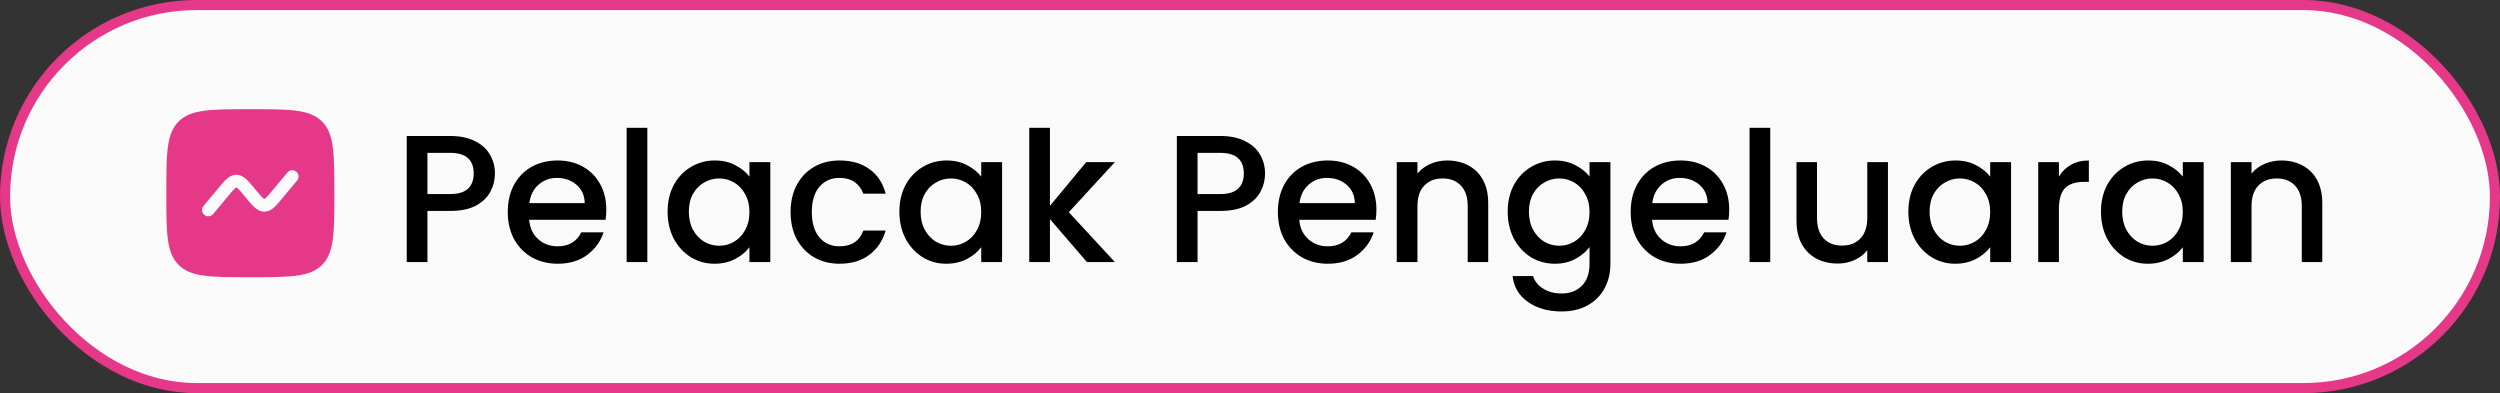 <svg width="248" height="39" viewBox="0 0 248 39" fill="none" xmlns="http://www.w3.org/2000/svg">
<rect x="0" y="0" width="248" height="39" fill="#333333" stroke="none"/>
<rect x="0.5" y="0.5" width="247" height="38" rx="19" fill="#FAFAFA" stroke="#E53888"/>
<path d="M49.098 17.216C49.098 17.852 48.948 18.452 48.648 19.016C48.348 19.58 47.868 20.042 47.208 20.402C46.548 20.75 45.702 20.924 44.67 20.924H42.402V26H40.35V13.49H44.67C45.63 13.49 46.44 13.658 47.1 13.994C47.772 14.318 48.27 14.762 48.594 15.326C48.93 15.89 49.098 16.52 49.098 17.216ZM44.67 19.25C45.45 19.25 46.032 19.076 46.416 18.728C46.8 18.368 46.992 17.864 46.992 17.216C46.992 15.848 46.218 15.164 44.67 15.164H42.402V19.25H44.67ZM60.145 20.798C60.145 21.17 60.121 21.506 60.073 21.806H52.495C52.555 22.598 52.849 23.234 53.377 23.714C53.905 24.194 54.553 24.434 55.321 24.434C56.425 24.434 57.205 23.972 57.661 23.048H59.875C59.575 23.96 59.029 24.71 58.237 25.298C57.457 25.874 56.485 26.162 55.321 26.162C54.373 26.162 53.521 25.952 52.765 25.532C52.021 25.1 51.433 24.5 51.001 23.732C50.581 22.952 50.371 22.052 50.371 21.032C50.371 20.012 50.575 19.118 50.983 18.35C51.403 17.57 51.985 16.97 52.729 16.55C53.485 16.13 54.349 15.92 55.321 15.92C56.257 15.92 57.091 16.124 57.823 16.532C58.555 16.94 59.125 17.516 59.533 18.26C59.941 18.992 60.145 19.838 60.145 20.798ZM58.003 20.15C57.991 19.394 57.721 18.788 57.193 18.332C56.665 17.876 56.011 17.648 55.231 17.648C54.523 17.648 53.917 17.876 53.413 18.332C52.909 18.776 52.609 19.382 52.513 20.15H58.003ZM64.216 12.68V26H62.164V12.68H64.216ZM66.227 20.996C66.227 20 66.43 19.118 66.838 18.35C67.258 17.582 67.823 16.988 68.531 16.568C69.251 16.136 70.043 15.92 70.906 15.92C71.686 15.92 72.365 16.076 72.941 16.388C73.528 16.688 73.996 17.066 74.344 17.522V16.082H76.415V26H74.344V24.524C73.996 24.992 73.522 25.382 72.922 25.694C72.323 26.006 71.638 26.162 70.871 26.162C70.019 26.162 69.239 25.946 68.531 25.514C67.823 25.07 67.258 24.458 66.838 23.678C66.43 22.886 66.227 21.992 66.227 20.996ZM74.344 21.032C74.344 20.348 74.201 19.754 73.912 19.25C73.636 18.746 73.27 18.362 72.814 18.098C72.359 17.834 71.867 17.702 71.338 17.702C70.811 17.702 70.319 17.834 69.862 18.098C69.406 18.35 69.034 18.728 68.746 19.232C68.471 19.724 68.332 20.312 68.332 20.996C68.332 21.68 68.471 22.28 68.746 22.796C69.034 23.312 69.406 23.708 69.862 23.984C70.331 24.248 70.823 24.38 71.338 24.38C71.867 24.38 72.359 24.248 72.814 23.984C73.27 23.72 73.636 23.336 73.912 22.832C74.201 22.316 74.344 21.716 74.344 21.032ZM78.426 21.032C78.426 20.012 78.63 19.118 79.038 18.35C79.458 17.57 80.034 16.97 80.766 16.55C81.498 16.13 82.338 15.92 83.286 15.92C84.486 15.92 85.476 16.208 86.256 16.784C87.048 17.348 87.582 18.158 87.858 19.214H85.644C85.464 18.722 85.176 18.338 84.78 18.062C84.384 17.786 83.886 17.648 83.286 17.648C82.446 17.648 81.774 17.948 81.27 18.548C80.778 19.136 80.532 19.964 80.532 21.032C80.532 22.1 80.778 22.934 81.27 23.534C81.774 24.134 82.446 24.434 83.286 24.434C84.474 24.434 85.26 23.912 85.644 22.868H87.858C87.57 23.876 87.03 24.68 86.238 25.28C85.446 25.868 84.462 26.162 83.286 26.162C82.338 26.162 81.498 25.952 80.766 25.532C80.034 25.1 79.458 24.5 79.038 23.732C78.63 22.952 78.426 22.052 78.426 21.032ZM89.219 20.996C89.219 20 89.423 19.118 89.831 18.35C90.251 17.582 90.815 16.988 91.523 16.568C92.243 16.136 93.035 15.92 93.899 15.92C94.679 15.92 95.357 16.076 95.933 16.388C96.521 16.688 96.989 17.066 97.337 17.522V16.082H99.407V26H97.337V24.524C96.989 24.992 96.515 25.382 95.915 25.694C95.315 26.006 94.631 26.162 93.863 26.162C93.011 26.162 92.231 25.946 91.523 25.514C90.815 25.07 90.251 24.458 89.831 23.678C89.423 22.886 89.219 21.992 89.219 20.996ZM97.337 21.032C97.337 20.348 97.193 19.754 96.905 19.25C96.629 18.746 96.263 18.362 95.807 18.098C95.351 17.834 94.859 17.702 94.331 17.702C93.803 17.702 93.311 17.834 92.855 18.098C92.399 18.35 92.027 18.728 91.739 19.232C91.463 19.724 91.325 20.312 91.325 20.996C91.325 21.68 91.463 22.28 91.739 22.796C92.027 23.312 92.399 23.708 92.855 23.984C93.323 24.248 93.815 24.38 94.331 24.38C94.859 24.38 95.351 24.248 95.807 23.984C96.263 23.72 96.629 23.336 96.905 22.832C97.193 22.316 97.337 21.716 97.337 21.032ZM106.026 21.05L110.598 26H107.826L104.154 21.734V26H102.102V12.68H104.154V20.42L107.754 16.082H110.598L106.026 21.05ZM125.493 17.216C125.493 17.852 125.343 18.452 125.043 19.016C124.743 19.58 124.263 20.042 123.603 20.402C122.943 20.75 122.097 20.924 121.065 20.924H118.797V26H116.745V13.49H121.065C122.025 13.49 122.835 13.658 123.495 13.994C124.167 14.318 124.665 14.762 124.989 15.326C125.325 15.89 125.493 16.52 125.493 17.216ZM121.065 19.25C121.845 19.25 122.427 19.076 122.811 18.728C123.195 18.368 123.387 17.864 123.387 17.216C123.387 15.848 122.613 15.164 121.065 15.164H118.797V19.25H121.065ZM136.54 20.798C136.54 21.17 136.516 21.506 136.468 21.806H128.89C128.95 22.598 129.244 23.234 129.772 23.714C130.3 24.194 130.948 24.434 131.716 24.434C132.82 24.434 133.6 23.972 134.056 23.048H136.27C135.97 23.96 135.424 24.71 134.632 25.298C133.852 25.874 132.88 26.162 131.716 26.162C130.768 26.162 129.916 25.952 129.16 25.532C128.416 25.1 127.828 24.5 127.396 23.732C126.976 22.952 126.766 22.052 126.766 21.032C126.766 20.012 126.97 19.118 127.378 18.35C127.798 17.57 128.38 16.97 129.124 16.55C129.88 16.13 130.744 15.92 131.716 15.92C132.652 15.92 133.486 16.124 134.218 16.532C134.95 16.94 135.52 17.516 135.928 18.26C136.336 18.992 136.54 19.838 136.54 20.798ZM134.398 20.15C134.386 19.394 134.116 18.788 133.588 18.332C133.06 17.876 132.406 17.648 131.626 17.648C130.918 17.648 130.312 17.876 129.808 18.332C129.304 18.776 129.004 19.382 128.908 20.15H134.398ZM143.563 15.92C144.343 15.92 145.039 16.082 145.651 16.406C146.275 16.73 146.761 17.21 147.109 17.846C147.457 18.482 147.631 19.25 147.631 20.15V26H145.597V20.456C145.597 19.568 145.375 18.89 144.931 18.422C144.487 17.942 143.881 17.702 143.113 17.702C142.345 17.702 141.733 17.942 141.277 18.422C140.833 18.89 140.611 19.568 140.611 20.456V26H138.559V16.082H140.611V17.216C140.947 16.808 141.373 16.49 141.889 16.262C142.417 16.034 142.975 15.92 143.563 15.92ZM154.244 15.92C155.012 15.92 155.69 16.076 156.278 16.388C156.878 16.688 157.346 17.066 157.682 17.522V16.082H159.752V26.162C159.752 27.074 159.56 27.884 159.176 28.592C158.792 29.312 158.234 29.876 157.502 30.284C156.782 30.692 155.918 30.896 154.91 30.896C153.566 30.896 152.45 30.578 151.562 29.942C150.674 29.318 150.17 28.466 150.05 27.386H152.084C152.24 27.902 152.57 28.316 153.074 28.628C153.59 28.952 154.202 29.114 154.91 29.114C155.738 29.114 156.404 28.862 156.908 28.358C157.424 27.854 157.682 27.122 157.682 26.162V24.506C157.334 24.974 156.86 25.37 156.26 25.694C155.672 26.006 155 26.162 154.244 26.162C153.38 26.162 152.588 25.946 151.868 25.514C151.16 25.07 150.596 24.458 150.176 23.678C149.768 22.886 149.564 21.992 149.564 20.996C149.564 20 149.768 19.118 150.176 18.35C150.596 17.582 151.16 16.988 151.868 16.568C152.588 16.136 153.38 15.92 154.244 15.92ZM157.682 21.032C157.682 20.348 157.538 19.754 157.25 19.25C156.974 18.746 156.608 18.362 156.152 18.098C155.696 17.834 155.204 17.702 154.676 17.702C154.148 17.702 153.656 17.834 153.2 18.098C152.744 18.35 152.372 18.728 152.084 19.232C151.808 19.724 151.67 20.312 151.67 20.996C151.67 21.68 151.808 22.28 152.084 22.796C152.372 23.312 152.744 23.708 153.2 23.984C153.668 24.248 154.16 24.38 154.676 24.38C155.204 24.38 155.696 24.248 156.152 23.984C156.608 23.72 156.974 23.336 157.25 22.832C157.538 22.316 157.682 21.716 157.682 21.032ZM171.538 20.798C171.538 21.17 171.514 21.506 171.466 21.806H163.888C163.948 22.598 164.242 23.234 164.77 23.714C165.298 24.194 165.946 24.434 166.714 24.434C167.818 24.434 168.598 23.972 169.054 23.048H171.268C170.968 23.96 170.422 24.71 169.63 25.298C168.85 25.874 167.878 26.162 166.714 26.162C165.766 26.162 164.914 25.952 164.158 25.532C163.414 25.1 162.826 24.5 162.394 23.732C161.974 22.952 161.764 22.052 161.764 21.032C161.764 20.012 161.968 19.118 162.376 18.35C162.796 17.57 163.378 16.97 164.122 16.55C164.878 16.13 165.742 15.92 166.714 15.92C167.65 15.92 168.484 16.124 169.216 16.532C169.948 16.94 170.518 17.516 170.926 18.26C171.334 18.992 171.538 19.838 171.538 20.798ZM169.396 20.15C169.384 19.394 169.114 18.788 168.586 18.332C168.058 17.876 167.404 17.648 166.624 17.648C165.916 17.648 165.31 17.876 164.806 18.332C164.302 18.776 164.002 19.382 163.906 20.15H169.396ZM175.609 12.68V26H173.557V12.68H175.609ZM187.285 16.082V26H185.233V24.83C184.909 25.238 184.483 25.562 183.955 25.802C183.439 26.03 182.887 26.144 182.299 26.144C181.519 26.144 180.817 25.982 180.193 25.658C179.581 25.334 179.095 24.854 178.735 24.218C178.387 23.582 178.213 22.814 178.213 21.914V16.082H180.247V21.608C180.247 22.496 180.469 23.18 180.913 23.66C181.357 24.128 181.963 24.362 182.731 24.362C183.499 24.362 184.105 24.128 184.549 23.66C185.005 23.18 185.233 22.496 185.233 21.608V16.082H187.285ZM189.309 20.996C189.309 20 189.513 19.118 189.921 18.35C190.341 17.582 190.905 16.988 191.613 16.568C192.333 16.136 193.125 15.92 193.989 15.92C194.769 15.92 195.447 16.076 196.023 16.388C196.611 16.688 197.079 17.066 197.427 17.522V16.082H199.497V26H197.427V24.524C197.079 24.992 196.605 25.382 196.005 25.694C195.405 26.006 194.721 26.162 193.953 26.162C193.101 26.162 192.321 25.946 191.613 25.514C190.905 25.07 190.341 24.458 189.921 23.678C189.513 22.886 189.309 21.992 189.309 20.996ZM197.427 21.032C197.427 20.348 197.283 19.754 196.995 19.25C196.719 18.746 196.353 18.362 195.897 18.098C195.441 17.834 194.949 17.702 194.421 17.702C193.893 17.702 193.401 17.834 192.945 18.098C192.489 18.35 192.117 18.728 191.829 19.232C191.553 19.724 191.415 20.312 191.415 20.996C191.415 21.68 191.553 22.28 191.829 22.796C192.117 23.312 192.489 23.708 192.945 23.984C193.413 24.248 193.905 24.38 194.421 24.38C194.949 24.38 195.441 24.248 195.897 23.984C196.353 23.72 196.719 23.336 196.995 22.832C197.283 22.316 197.427 21.716 197.427 21.032ZM204.244 17.522C204.544 17.018 204.94 16.628 205.432 16.352C205.936 16.064 206.53 15.92 207.214 15.92V18.044H206.692C205.888 18.044 205.276 18.248 204.856 18.656C204.448 19.064 204.244 19.772 204.244 20.78V26H202.192V16.082H204.244V17.522ZM208.416 20.996C208.416 20 208.62 19.118 209.028 18.35C209.448 17.582 210.012 16.988 210.72 16.568C211.44 16.136 212.232 15.92 213.096 15.92C213.876 15.92 214.554 16.076 215.13 16.388C215.718 16.688 216.186 17.066 216.534 17.522V16.082H218.604V26H216.534V24.524C216.186 24.992 215.712 25.382 215.112 25.694C214.512 26.006 213.828 26.162 213.06 26.162C212.208 26.162 211.428 25.946 210.72 25.514C210.012 25.07 209.448 24.458 209.028 23.678C208.62 22.886 208.416 21.992 208.416 20.996ZM216.534 21.032C216.534 20.348 216.39 19.754 216.102 19.25C215.826 18.746 215.46 18.362 215.004 18.098C214.548 17.834 214.056 17.702 213.528 17.702C213 17.702 212.508 17.834 212.052 18.098C211.596 18.35 211.224 18.728 210.936 19.232C210.66 19.724 210.522 20.312 210.522 20.996C210.522 21.68 210.66 22.28 210.936 22.796C211.224 23.312 211.596 23.708 212.052 23.984C212.52 24.248 213.012 24.38 213.528 24.38C214.056 24.38 214.548 24.248 215.004 23.984C215.46 23.72 215.826 23.336 216.102 22.832C216.39 22.316 216.534 21.716 216.534 21.032ZM226.303 15.92C227.083 15.92 227.779 16.082 228.391 16.406C229.015 16.73 229.501 17.21 229.849 17.846C230.197 18.482 230.371 19.25 230.371 20.15V26H228.337V20.456C228.337 19.568 228.115 18.89 227.671 18.422C227.227 17.942 226.621 17.702 225.853 17.702C225.085 17.702 224.473 17.942 224.017 18.422C223.573 18.89 223.351 19.568 223.351 20.456V26H221.299V16.082H223.351V17.216C223.687 16.808 224.113 16.49 224.629 16.262C225.157 16.034 225.715 15.92 226.303 15.92Z" fill="black"/>
<path fill-rule="evenodd" clip-rule="evenodd" d="M17.72 12.053C16.5 13.275 16.5 15.238 16.5 19.167C16.5 23.095 16.5 25.059 17.72 26.279C18.942 27.5 20.905 27.5 24.833 27.5C28.762 27.5 30.726 27.5 31.946 26.279C33.167 25.06 33.167 23.095 33.167 19.167C33.167 15.238 33.167 13.274 31.946 12.053C30.727 10.833 28.762 10.833 24.833 10.833C20.905 10.833 18.941 10.833 17.72 12.053ZM29.48 17.9C29.581 17.772 29.629 17.61 29.612 17.448C29.595 17.285 29.516 17.136 29.39 17.031C29.265 16.927 29.104 16.876 28.941 16.888C28.779 16.901 28.627 16.977 28.52 17.1L27.023 18.897C26.714 19.267 26.523 19.493 26.367 19.634C26.327 19.674 26.281 19.708 26.232 19.736L26.223 19.74L26.216 19.737L26.213 19.736C26.164 19.708 26.118 19.674 26.077 19.634C25.921 19.492 25.731 19.267 25.422 18.897L25.178 18.605C24.905 18.276 24.657 17.98 24.427 17.772C24.177 17.545 23.861 17.343 23.444 17.343C23.027 17.343 22.712 17.545 22.461 17.772C22.231 17.98 21.984 18.276 21.711 18.605L20.186 20.433C20.133 20.496 20.094 20.569 20.069 20.648C20.045 20.726 20.036 20.808 20.044 20.89C20.059 21.055 20.139 21.208 20.266 21.314C20.394 21.42 20.558 21.471 20.723 21.456C20.888 21.441 21.041 21.361 21.147 21.233L22.644 19.437C22.953 19.066 23.143 18.84 23.299 18.699C23.34 18.66 23.386 18.625 23.435 18.598L23.441 18.595L23.444 18.593L23.453 18.598C23.503 18.625 23.549 18.66 23.59 18.699C23.746 18.841 23.936 19.066 24.245 19.437L24.488 19.728C24.762 20.058 25.009 20.353 25.239 20.562C25.49 20.788 25.806 20.99 26.223 20.99C26.639 20.99 26.954 20.788 27.206 20.562C27.436 20.353 27.683 20.058 27.956 19.728L29.48 17.9Z" fill="#E53888"/>
</svg>
